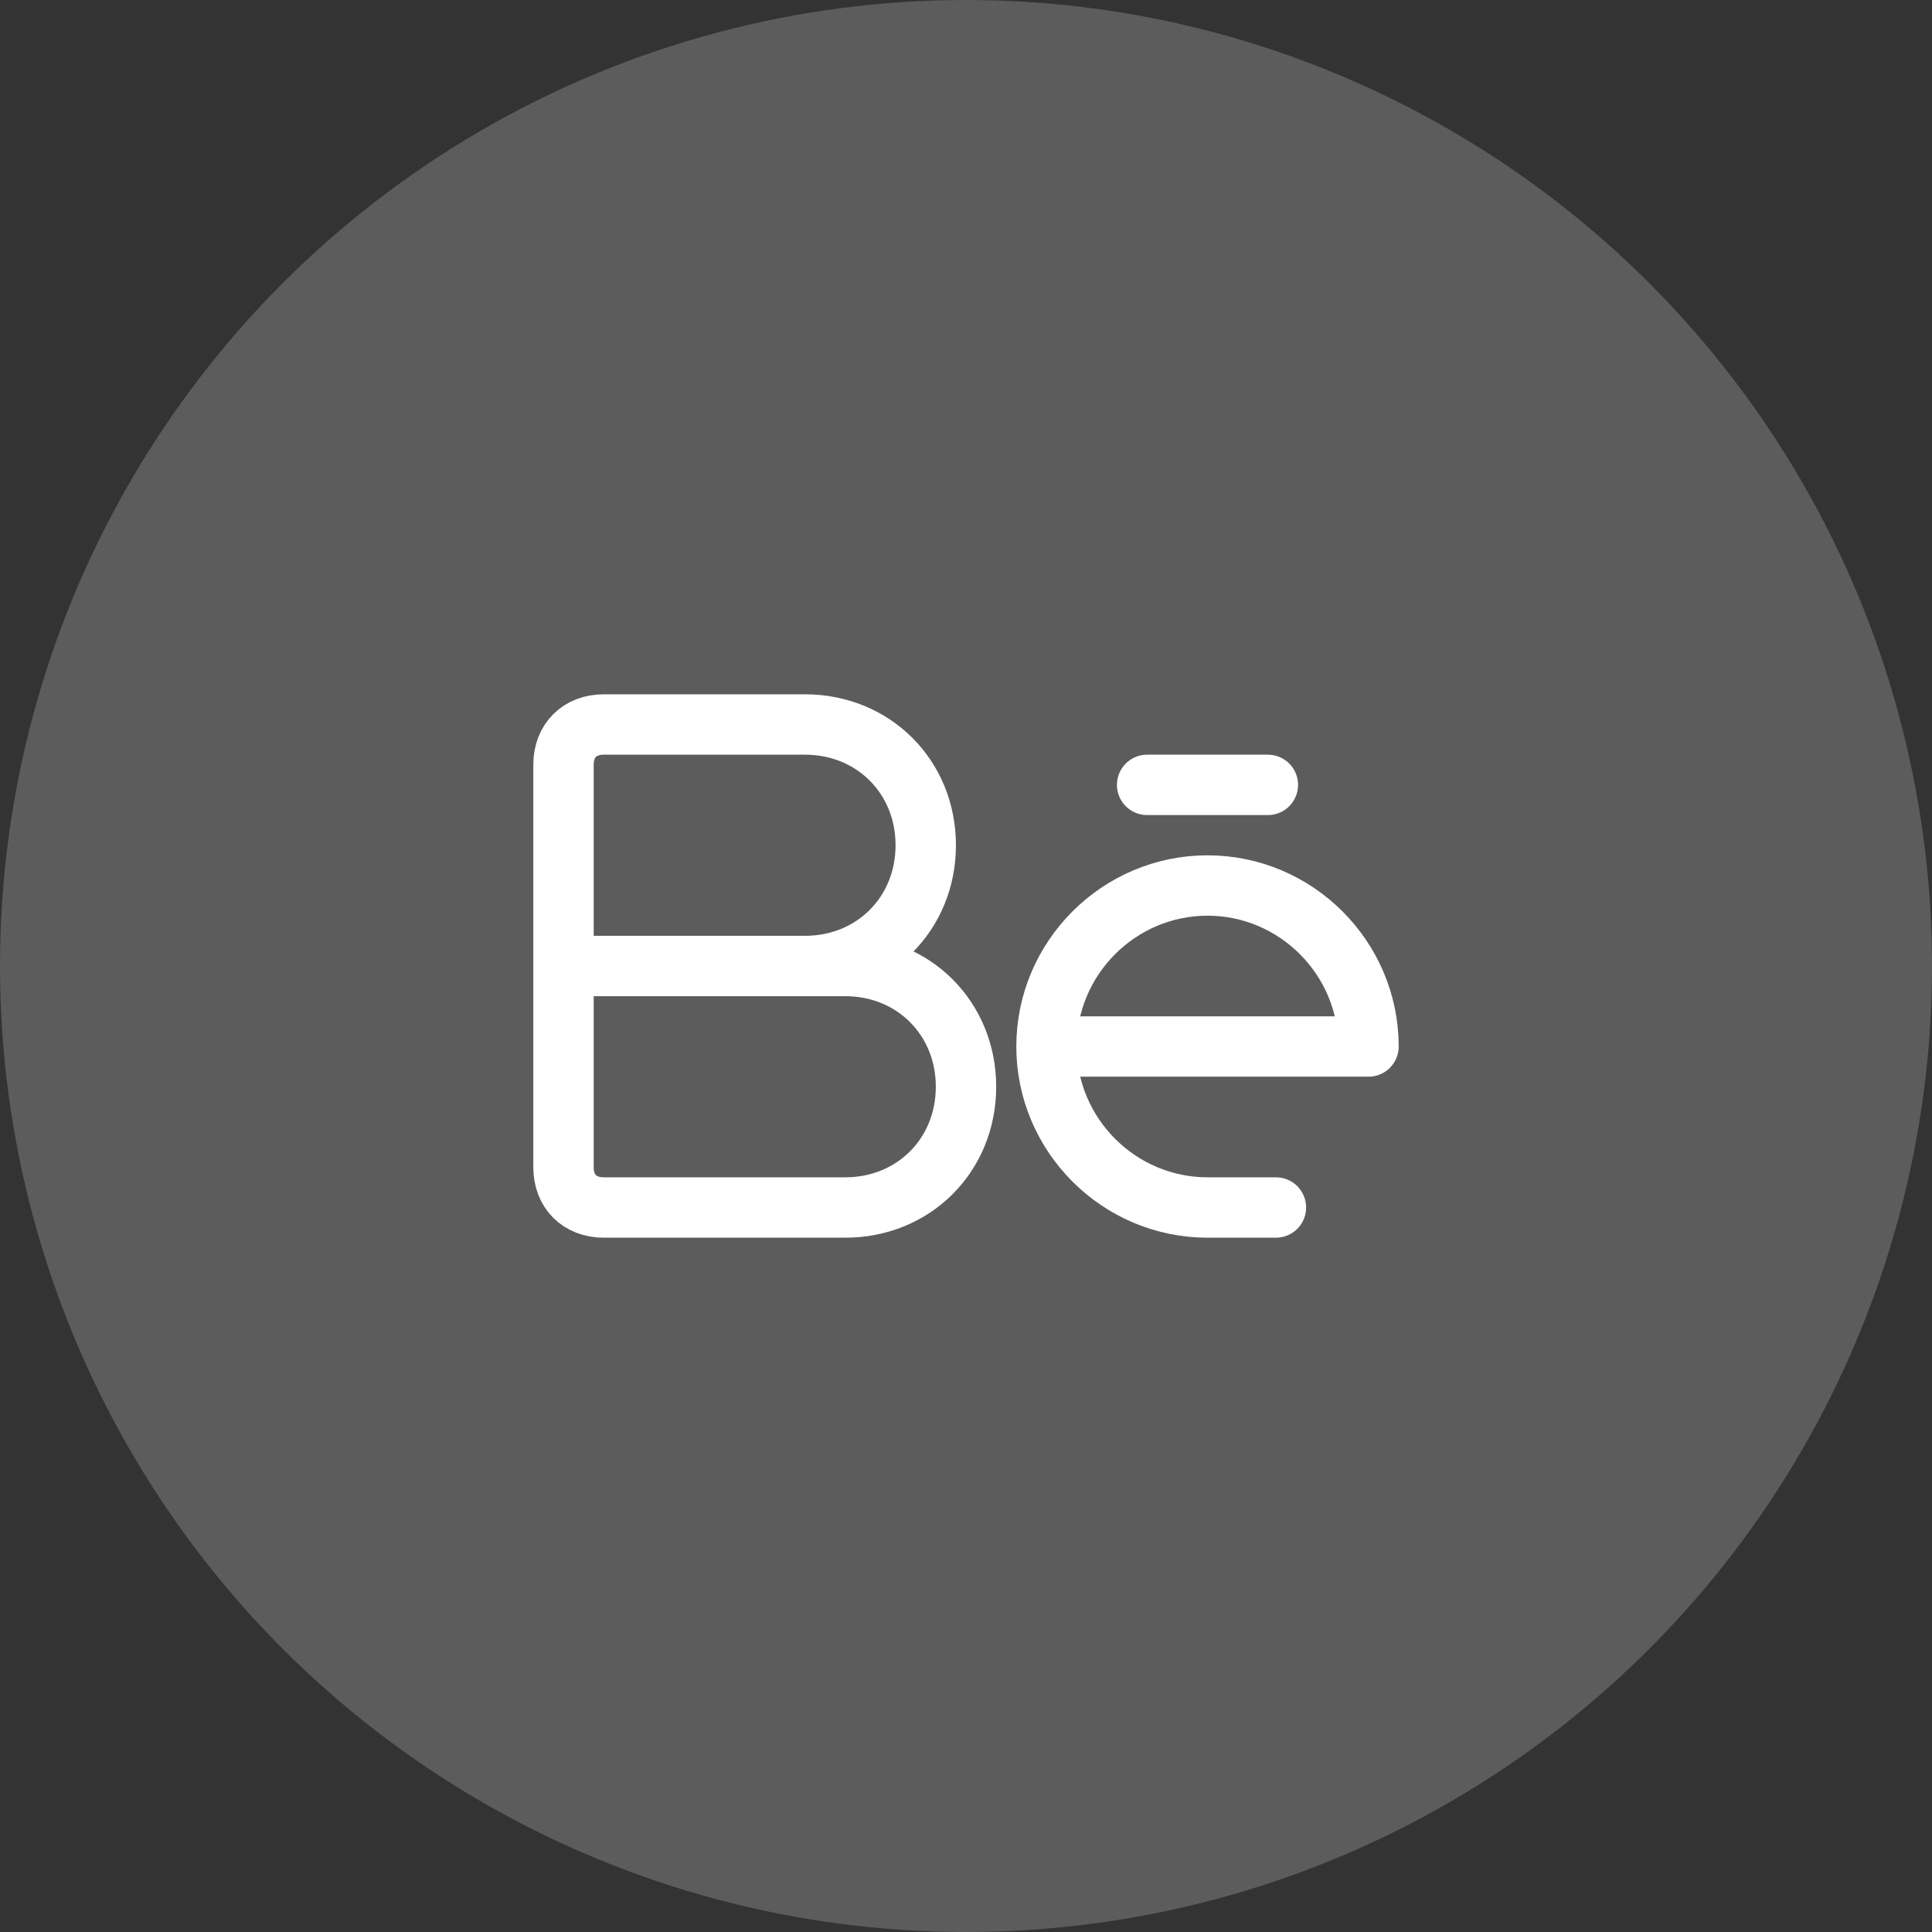 <svg width="48" height="48" viewBox="0 0 48 48" fill="none" xmlns="http://www.w3.org/2000/svg">
<rect x="0" y="0" width="48" height="48" fill="#333333" stroke="none"/>
<circle opacity="0.2" cx="24" cy="24" r="24" fill="white"/>
<path d="M14 24H21C22.7 24 24 25.3 24 27C24 28.7 22.7 30 21 30H15C14.4 30 14 29.6 14 29V19C14 18.4 14.4 18 15 18H20C21.7 18 23 19.3 23 21C23 22.7 21.7 24 20 24H14Z" stroke="white" stroke-width="1.5" stroke-miterlimit="10"/>
<path d="M26 26H34C34 23.8 32.2 22 30 22C27.8 22 26 23.8 26 26ZM26 26C26 28.2 27.8 30 30 30H31.7" stroke="white" stroke-width="1.5" stroke-miterlimit="10" stroke-linecap="round" stroke-linejoin="round"/>
<path d="M31.5 19.5H28.5" stroke="white" stroke-width="1.5" stroke-miterlimit="10" stroke-linecap="round" stroke-linejoin="round"/>
</svg>
